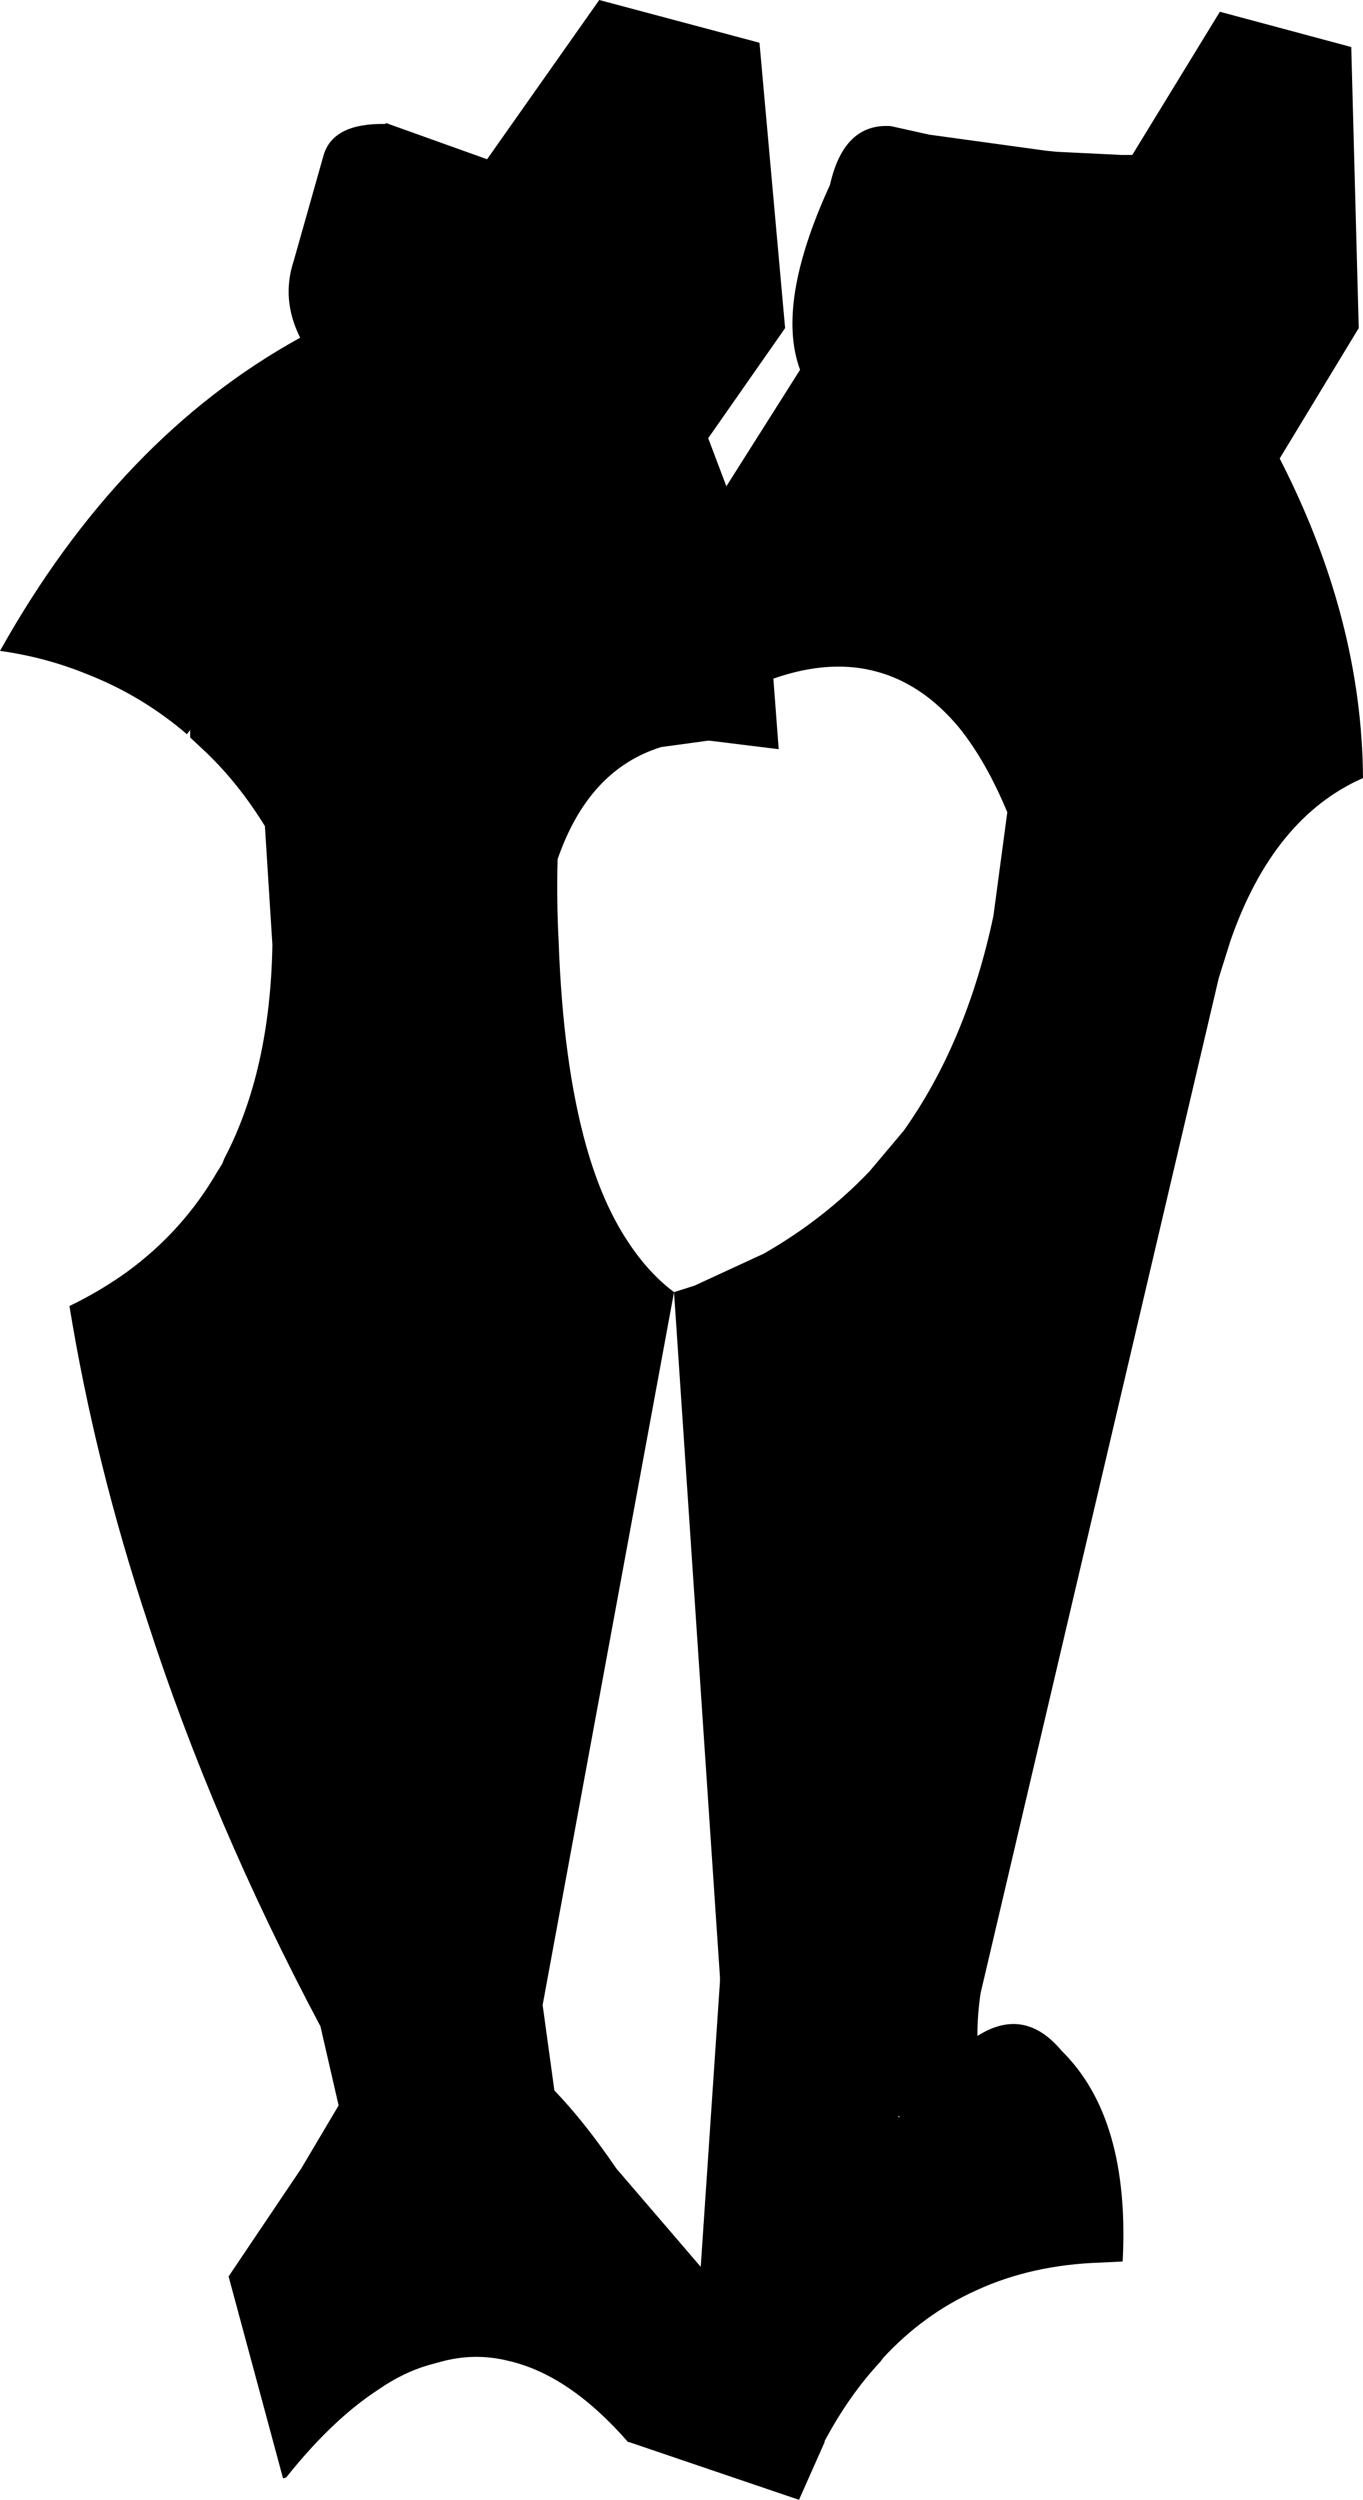 <?xml version="1.0" encoding="UTF-8" standalone="no"?>
<svg xmlns:xlink="http://www.w3.org/1999/xlink" height="116.95px" width="63.8px" xmlns="http://www.w3.org/2000/svg">
  <g transform="matrix(1.0, 0.0, 0.0, 1.0, -158.7, -320.55)">
    <path d="M194.9 352.3 L195.15 355.6 191.9 355.2 191.85 355.2 189.65 355.5 Q186.25 356.55 184.8 360.75 184.75 362.75 184.85 364.6 185.05 370.3 186.15 374.2 186.9 376.85 188.1 378.65 189.05 380.1 190.25 381.0 L184.1 414.35 184.65 418.35 Q186.05 419.8 187.55 422.0 L191.5 426.6 192.4 413.25 192.4 413.05 190.25 381.0 191.2 380.7 194.45 379.2 Q197.25 377.6 199.4 375.35 L201.0 373.45 Q203.95 369.3 205.2 363.4 L205.85 358.55 Q204.85 356.15 203.6 354.6 201.4 351.95 198.4 351.75 196.75 351.65 194.9 352.3 M207.65 327.6 L208.15 327.65 211.2 327.8 211.7 327.8 215.8 321.1 221.95 322.75 222.3 335.9 218.6 342.0 Q222.45 349.5 222.5 356.95 218.3 358.8 216.3 364.55 L215.75 366.3 204.6 413.8 Q204.45 414.8 204.45 415.8 206.65 414.4 208.4 416.5 211.6 419.65 211.25 426.35 L210.25 426.4 Q207.0 426.5 204.4 427.7 201.95 428.8 200.05 430.85 L199.9 431.05 Q198.45 432.6 197.3 434.75 L197.3 434.8 196.1 437.5 188.15 434.8 188.1 434.8 Q185.35 431.65 182.5 431.0 180.9 430.6 179.3 431.05 L178.75 431.2 Q177.55 431.55 176.4 432.35 174.25 433.75 172.1 436.45 L171.95 436.5 169.4 427.05 172.8 422.0 174.55 419.05 173.7 415.35 Q168.65 405.85 165.6 396.4 163.15 389.0 161.95 381.65 163.4 380.95 164.65 380.05 167.25 378.15 168.85 375.4 L169.1 375.0 169.2 374.75 Q171.35 370.65 171.45 364.75 L171.1 359.2 Q169.9 357.25 168.4 355.8 L167.6 355.05 167.6 354.7 167.45 354.9 Q165.35 353.1 162.8 352.1 160.85 351.3 158.7 351.0 164.3 341.0 172.75 336.35 171.85 334.55 172.45 332.75 L173.85 327.8 Q174.3 326.3 176.75 326.35 L176.75 326.3 181.5 328.0 186.75 320.55 194.25 322.55 195.45 335.9 191.85 341.05 192.7 343.3 196.15 337.85 Q195.0 334.75 197.55 329.2 198.2 326.3 200.4 326.45 L202.2 326.85 207.65 327.6 M200.8 419.6 L200.8 419.55 200.75 419.55 200.75 419.6 200.8 419.6" fill="#000000" fill-rule="evenodd" stroke="none"/>
  </g>
</svg>
